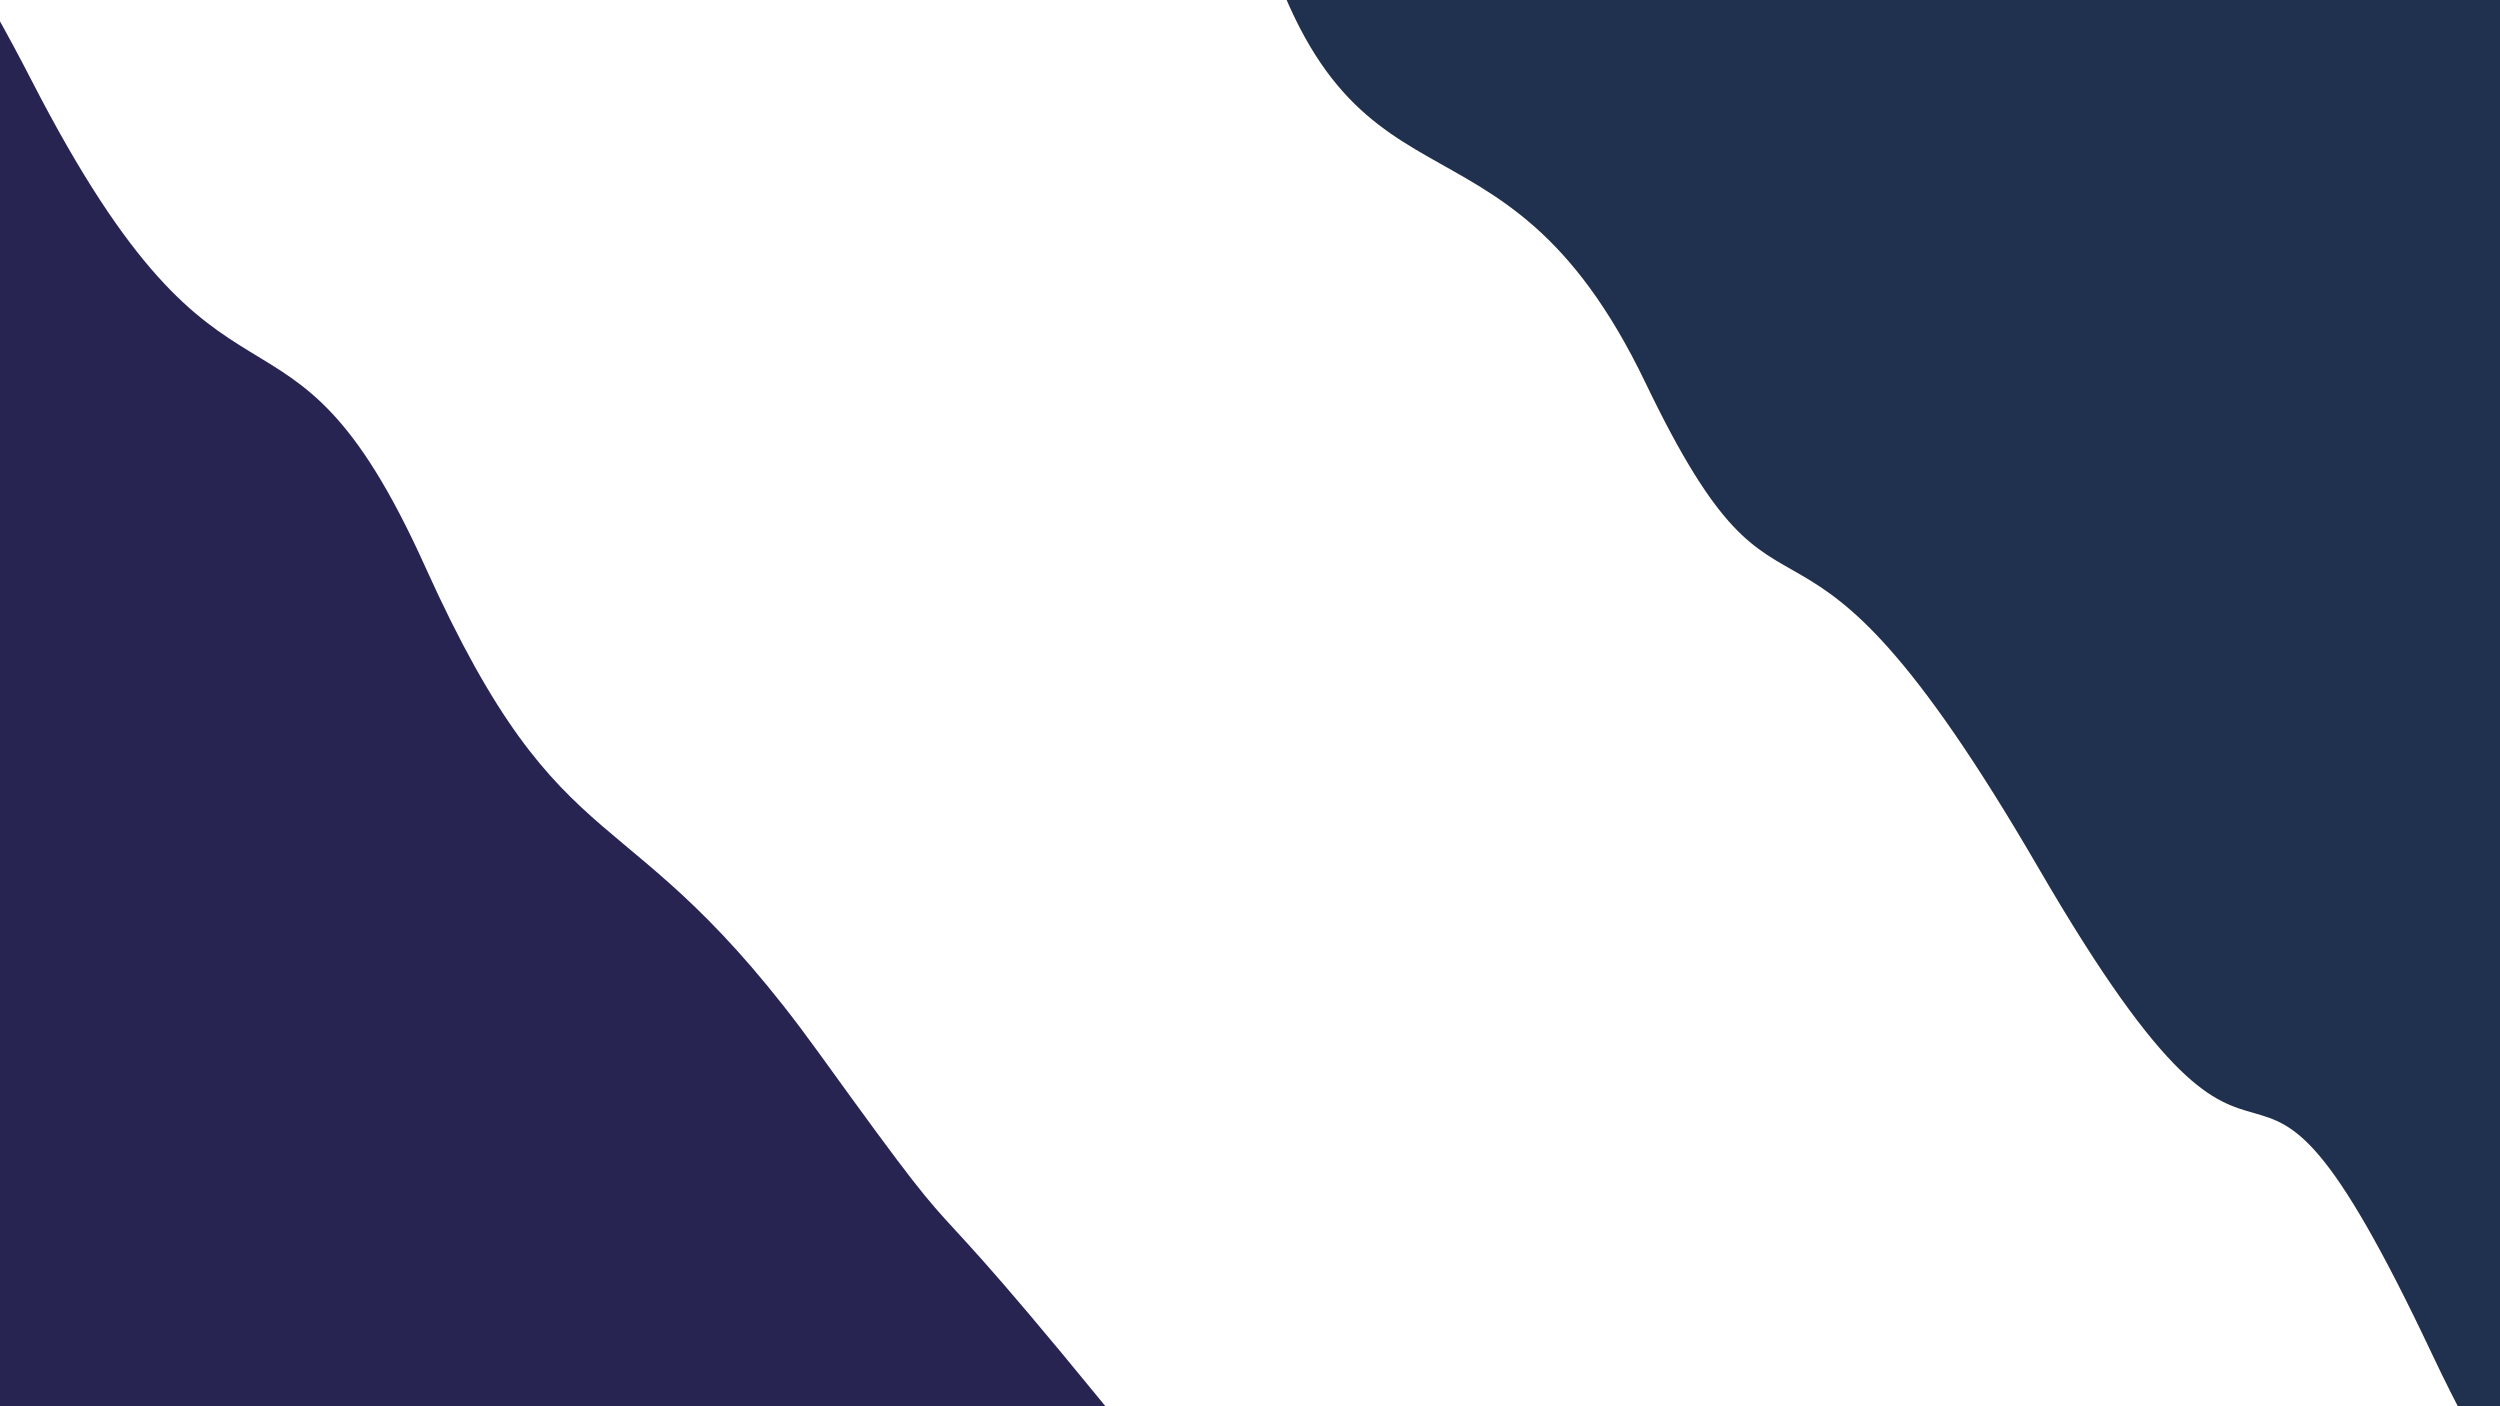 <svg class="border shadow-md" viewBox="0 0 1351.68 760.32" xmlns="http://www.w3.org/2000/svg" preserveAspectRatio="none" style="width: 1351.68px; height: 760.32px;"><rect class="bg" id="bg" x="0" y="0" width="1351.68" height="760.32" fill="#ffffff"/><g transform="rotate(51 675.84 380.16)"><path d="M -337.92 680.32 S -230.00 632.32&#10;            0.00 680.32 158.96 633.32&#10;            337.92 680.32 496.88 670.32&#10;            675.84 680.32 707.76 678.32&#10;            1013.76 680.32 1090.68 631.32&#10;            1351.68 680.32 1510.64 621.32&#10;            1689.60 680.32 h 110 V 1360.32 H -337.92 Z" fill="#282452"/><path d="M -337.92 105.00 S -324.00 61.00&#10;            0.00 105.00 158.96 24.00&#10;            337.92 105.00 496.88 62.50&#10;            675.84 105.00 740.76 62.50&#10;            1013.76 105.00 1097.68 43.00&#10;            1351.68 105.00 1510.64 38.00&#10;            1689.60 105.00 h 110 V -600 H -337.92 Z" fill="#20304F"/></g></svg>